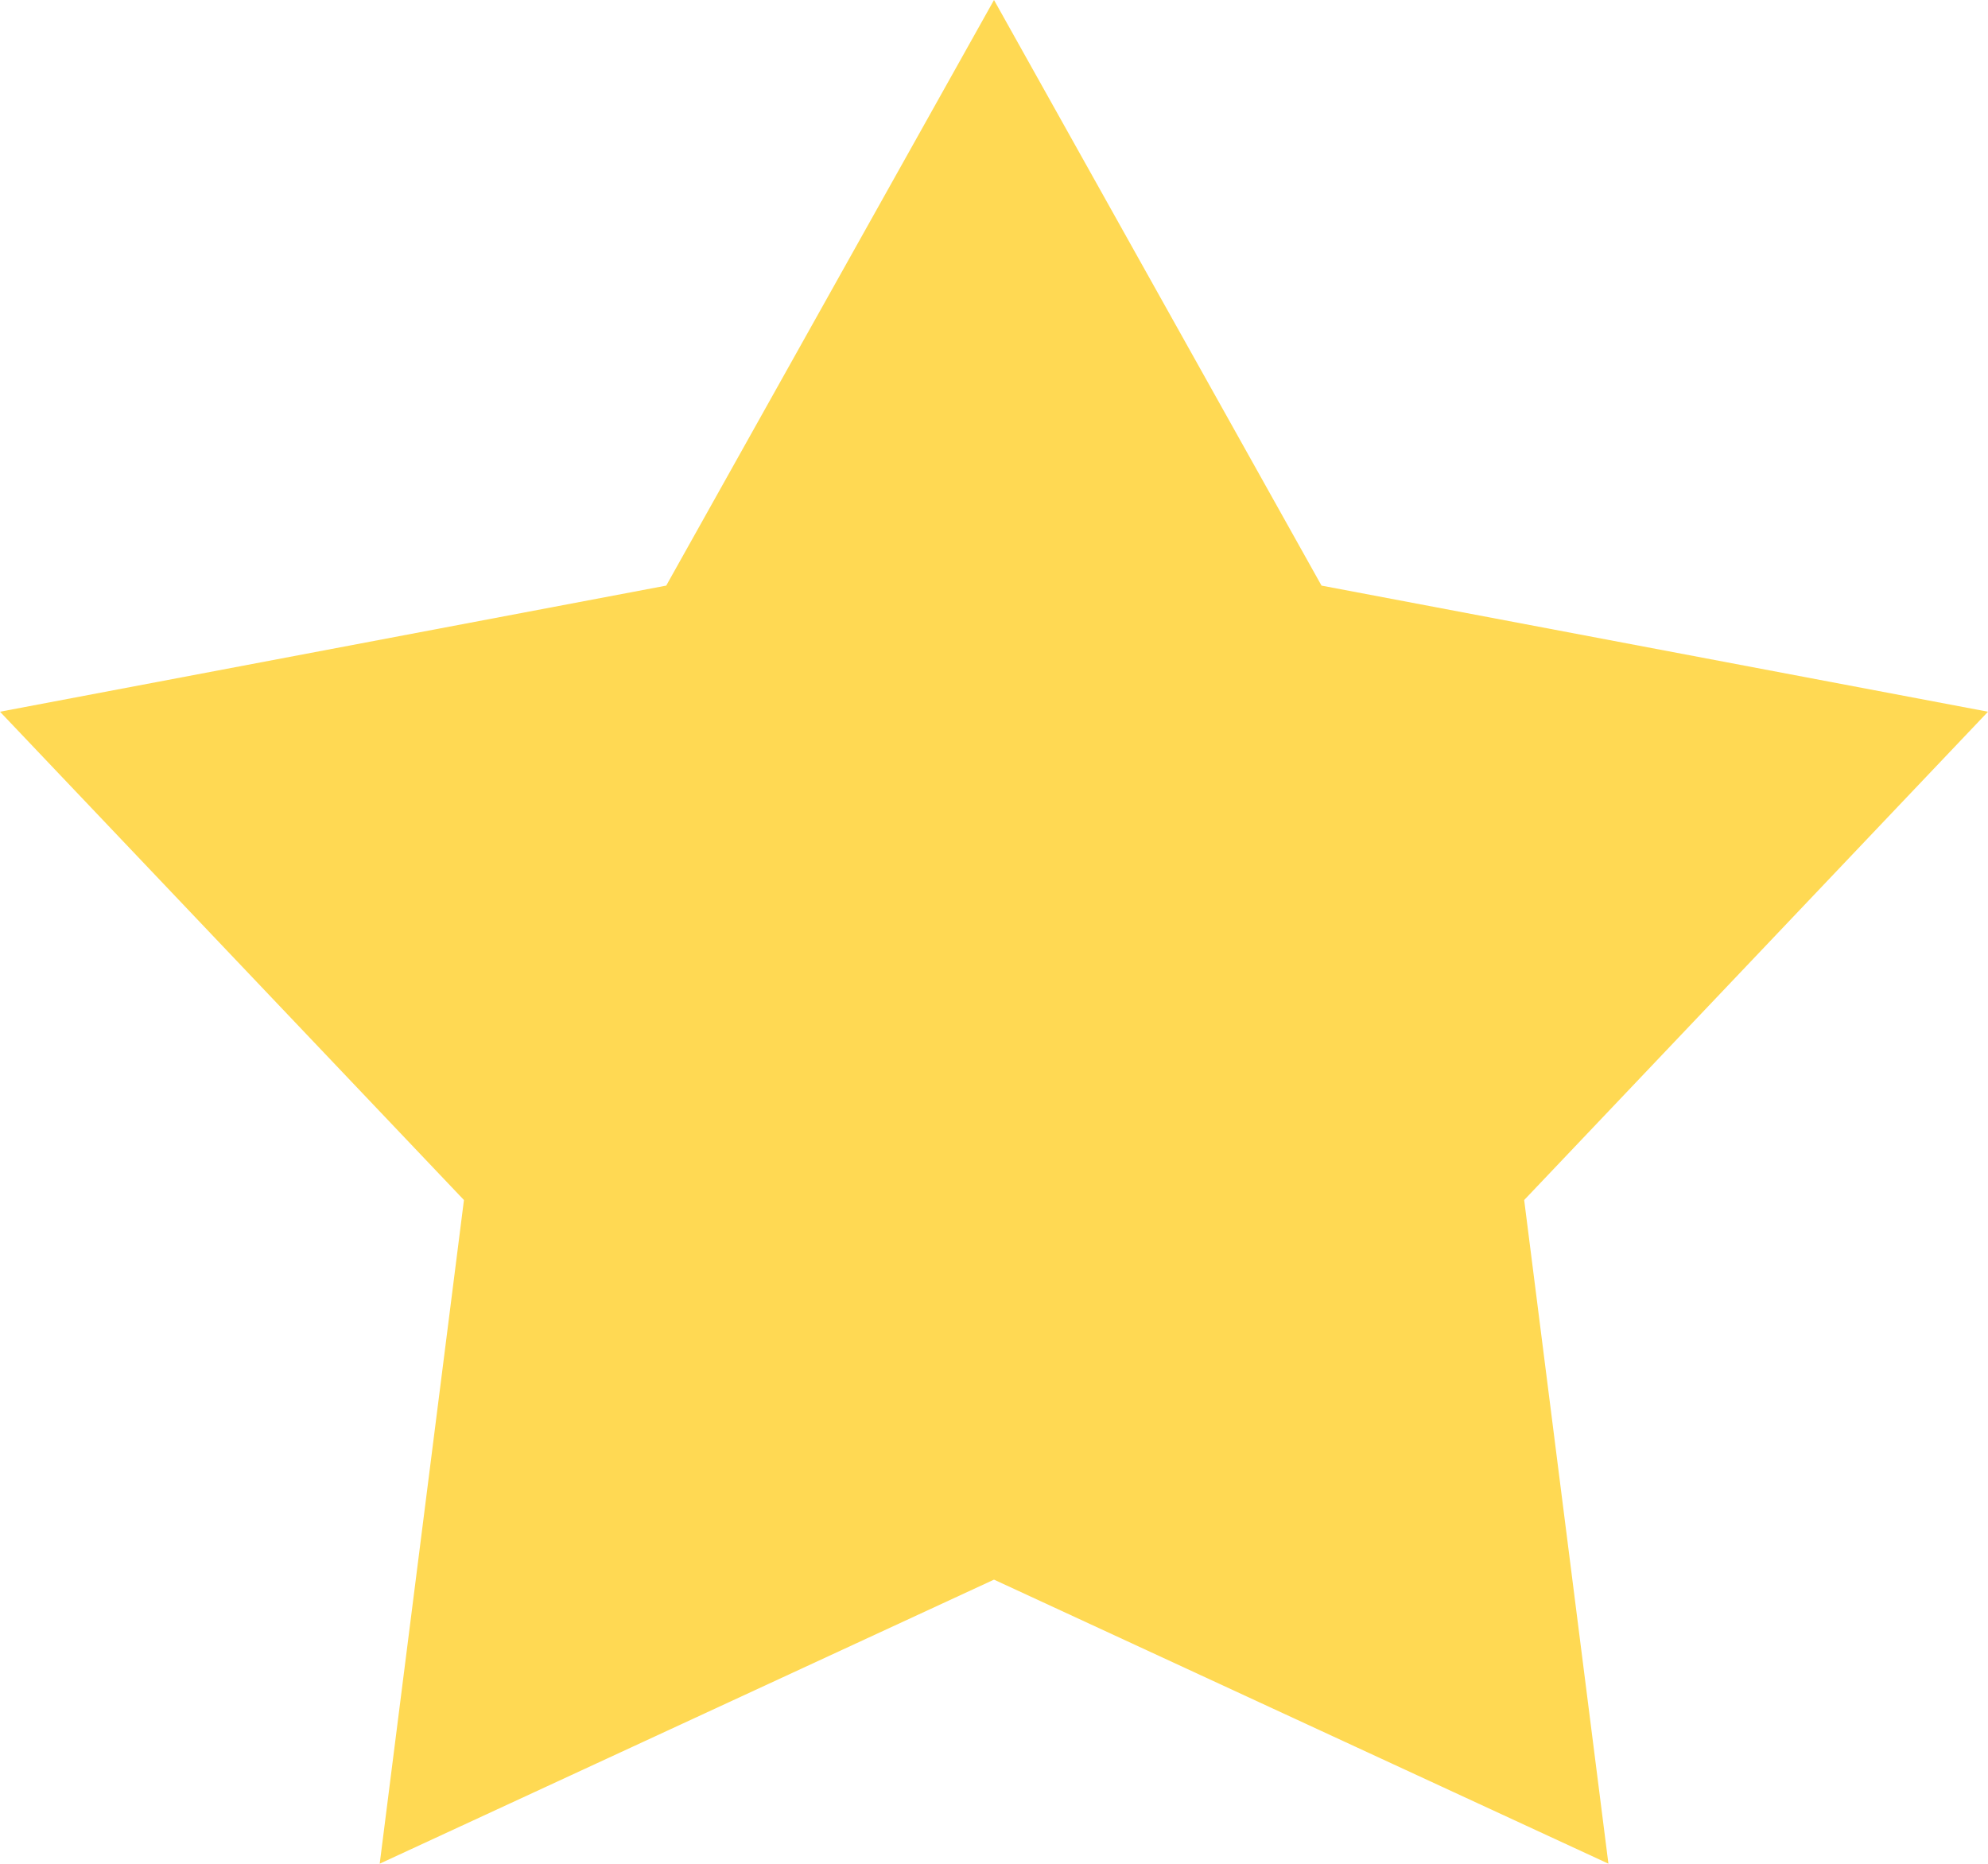 <svg xmlns="http://www.w3.org/2000/svg" width="16" height="15" viewBox="0 0 16 15"><g><g><path fill="#ffd953" d="M8 0l2.636 4.713L16 5.728l-3.733 3.93.678 5.341L8 12.713l-4.944 2.286.678-5.341L0 5.728l5.362-1.015L8 0"/></g></g></svg>